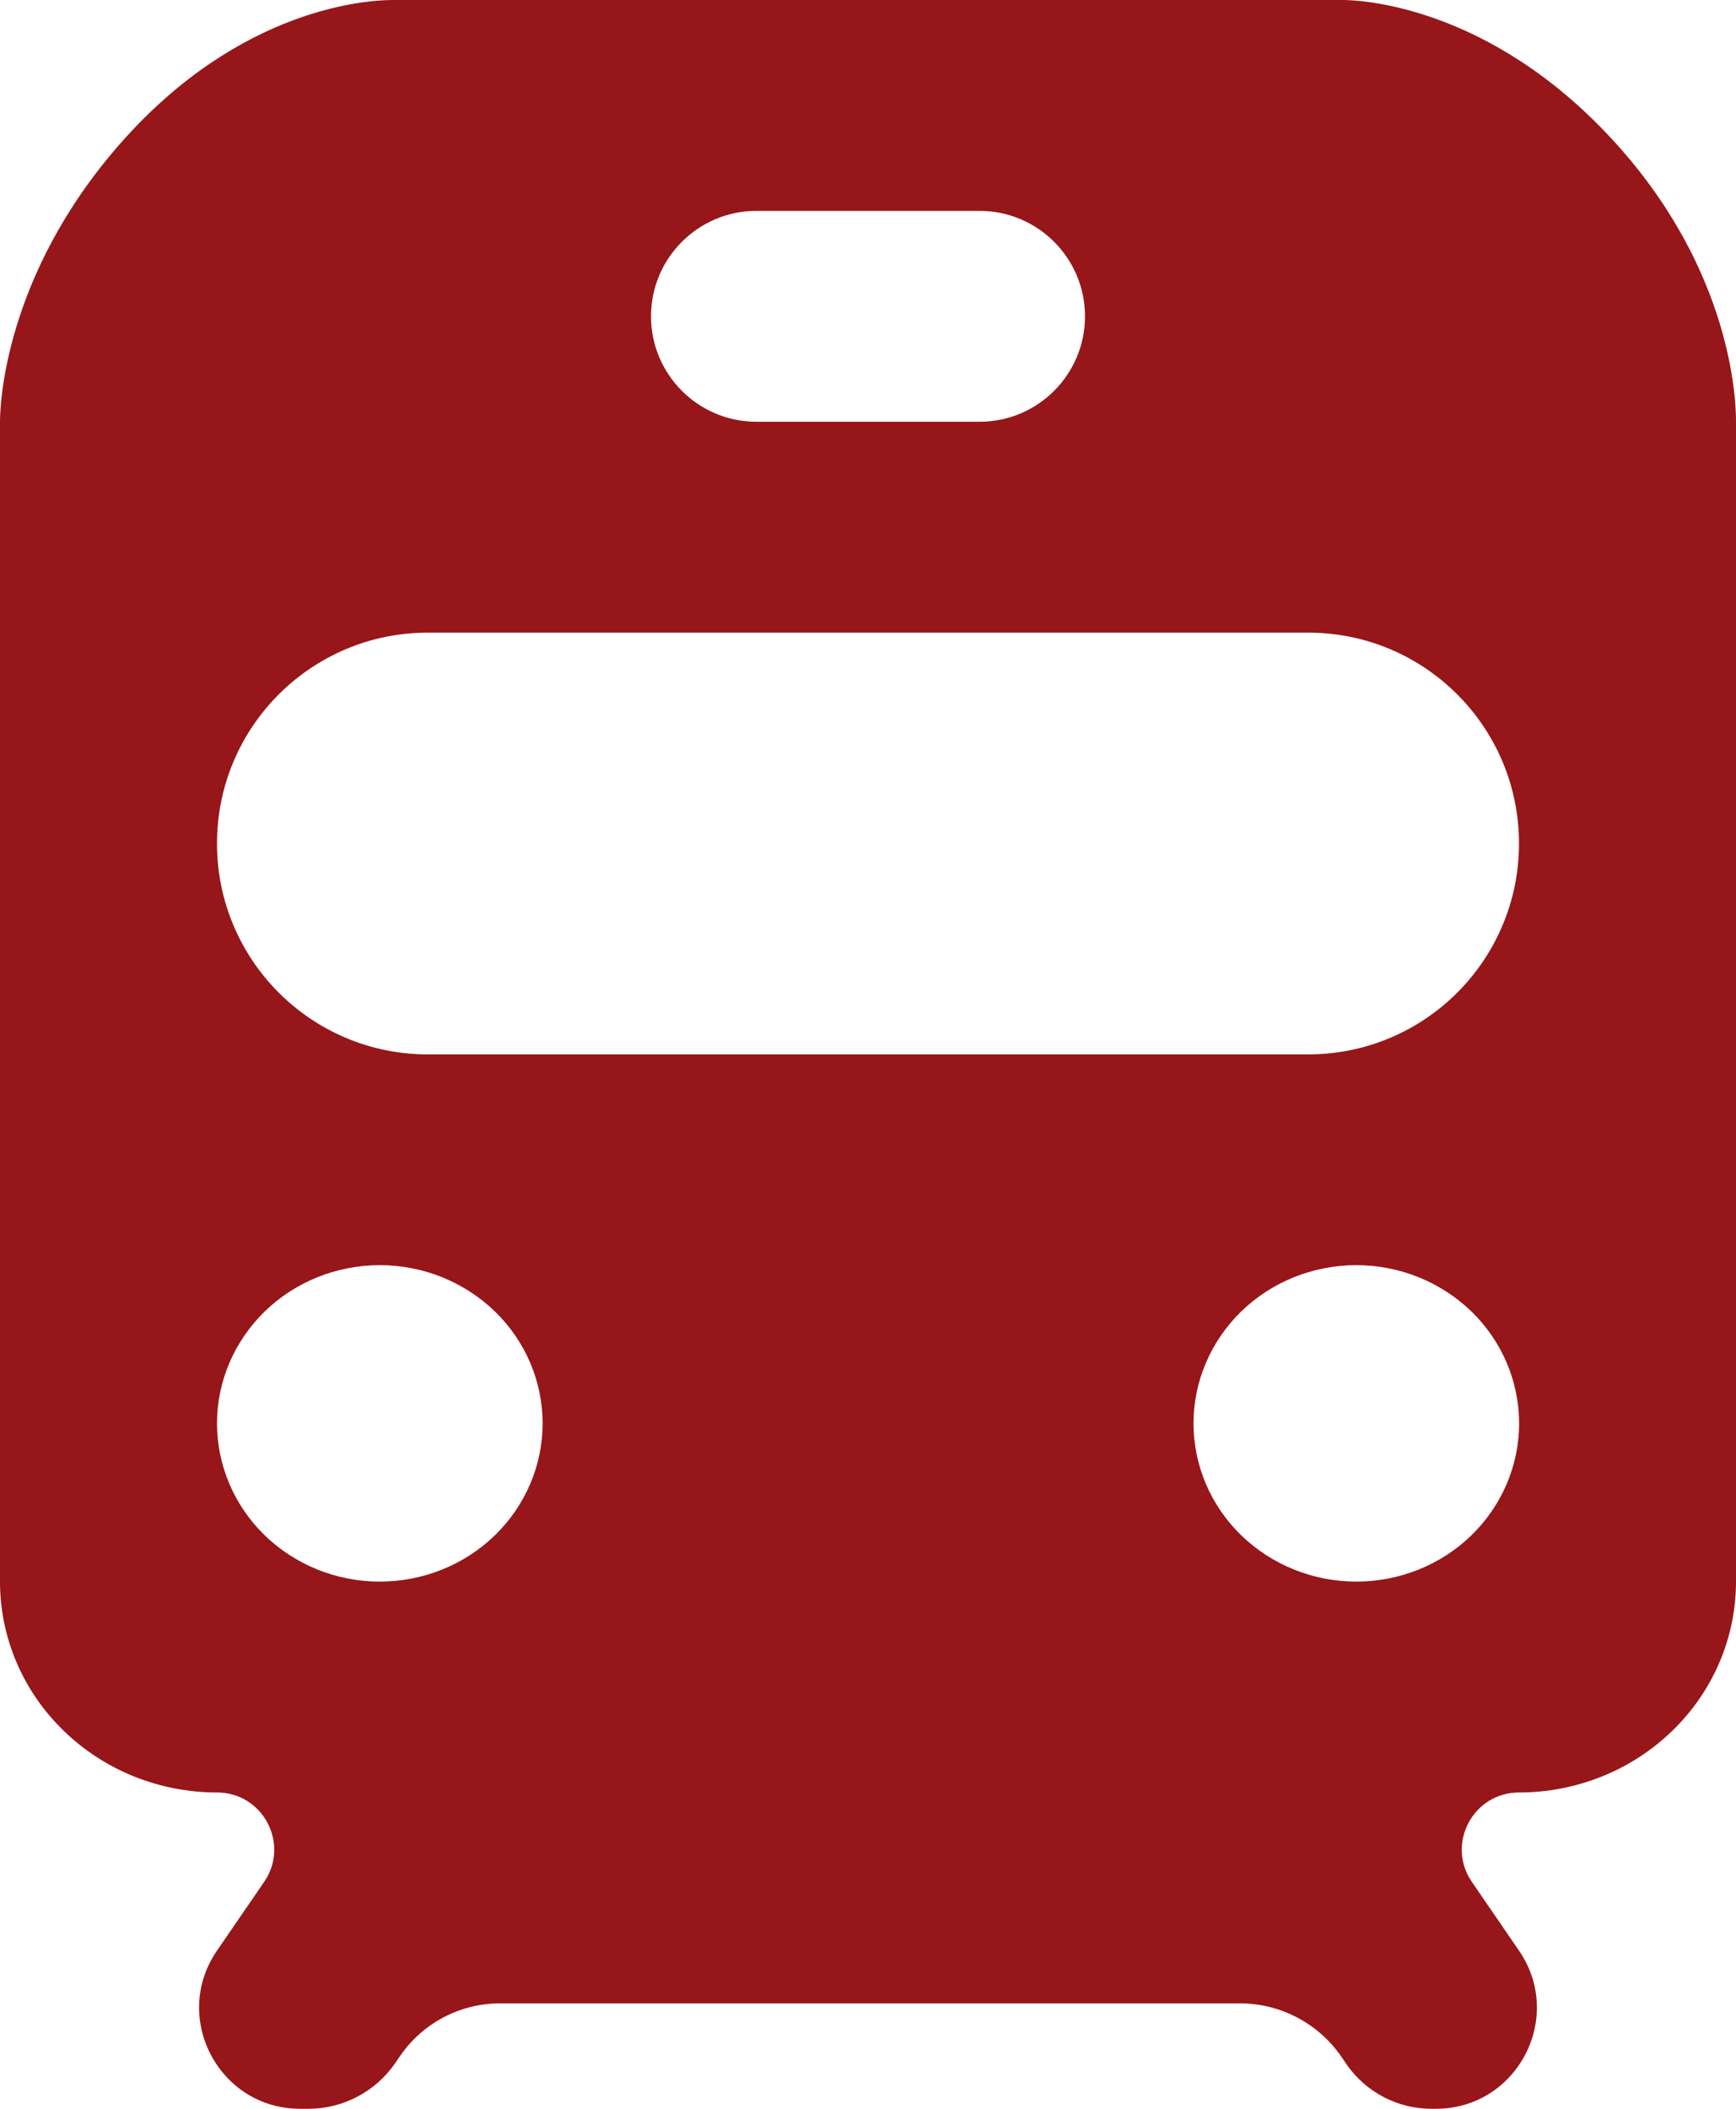 <svg width="14" height="17" viewBox="0 0 14 17" fill="none" xmlns="http://www.w3.org/2000/svg">
<path d="M10.828 0H3.168C2.972 0 1.944 0.055 0.978 1.148C0.027 2.224 0 3.283 0 3.4V12.75C0 13.201 0.184 13.633 0.513 13.952C0.841 14.271 1.286 14.45 1.75 14.45C2.121 14.45 2.34 14.866 2.13 15.171L1.75 15.725C1.379 16.265 1.766 17 2.421 17H2.487C2.767 17 3.028 16.862 3.187 16.632L3.226 16.575C3.408 16.309 3.71 16.15 4.033 16.15H9.999C10.324 16.15 10.628 16.309 10.814 16.575L10.861 16.644C11.017 16.867 11.272 17 11.544 17H11.579C12.234 17 12.621 16.265 12.25 15.725L11.87 15.171C11.66 14.866 11.879 14.45 12.25 14.45C12.714 14.45 13.159 14.271 13.487 13.952C13.816 13.633 14 13.201 14 12.75V3.4C14.001 3.24 13.972 2.181 13.012 1.135C12.001 0.031 10.945 0 10.828 0ZM5.25 2.55C5.25 2.081 5.631 1.7 6.1 1.7H7.9C8.369 1.7 8.75 2.081 8.75 2.55C8.75 3.019 8.369 3.4 7.9 3.4H6.1C5.631 3.4 5.25 3.019 5.25 2.55ZM3.062 12.75C2.714 12.75 2.38 12.615 2.134 12.376C1.888 12.137 1.75 11.812 1.75 11.474C1.75 11.136 1.889 10.812 2.135 10.572C2.381 10.333 2.715 10.199 3.063 10.199C3.412 10.199 3.745 10.334 3.992 10.573C4.238 10.812 4.376 11.137 4.376 11.475C4.376 11.813 4.237 12.138 3.991 12.377C3.745 12.616 3.411 12.75 3.062 12.75ZM10.938 12.75C10.589 12.75 10.255 12.615 10.009 12.376C9.763 12.137 9.625 11.812 9.625 11.474C9.625 11.136 9.764 10.812 10.01 10.572C10.256 10.333 10.59 10.199 10.938 10.199C11.287 10.199 11.62 10.334 11.867 10.573C12.113 10.812 12.251 11.137 12.251 11.475C12.251 11.813 12.112 12.138 11.866 12.377C11.62 12.616 11.286 12.75 10.938 12.75ZM12.25 6.8C12.25 7.739 11.489 8.5 10.55 8.5H3.45C2.511 8.5 1.75 7.739 1.75 6.8C1.75 5.861 2.511 5.1 3.45 5.1H10.55C11.489 5.1 12.25 5.861 12.25 6.8Z" fill="#961619"/>
</svg>
